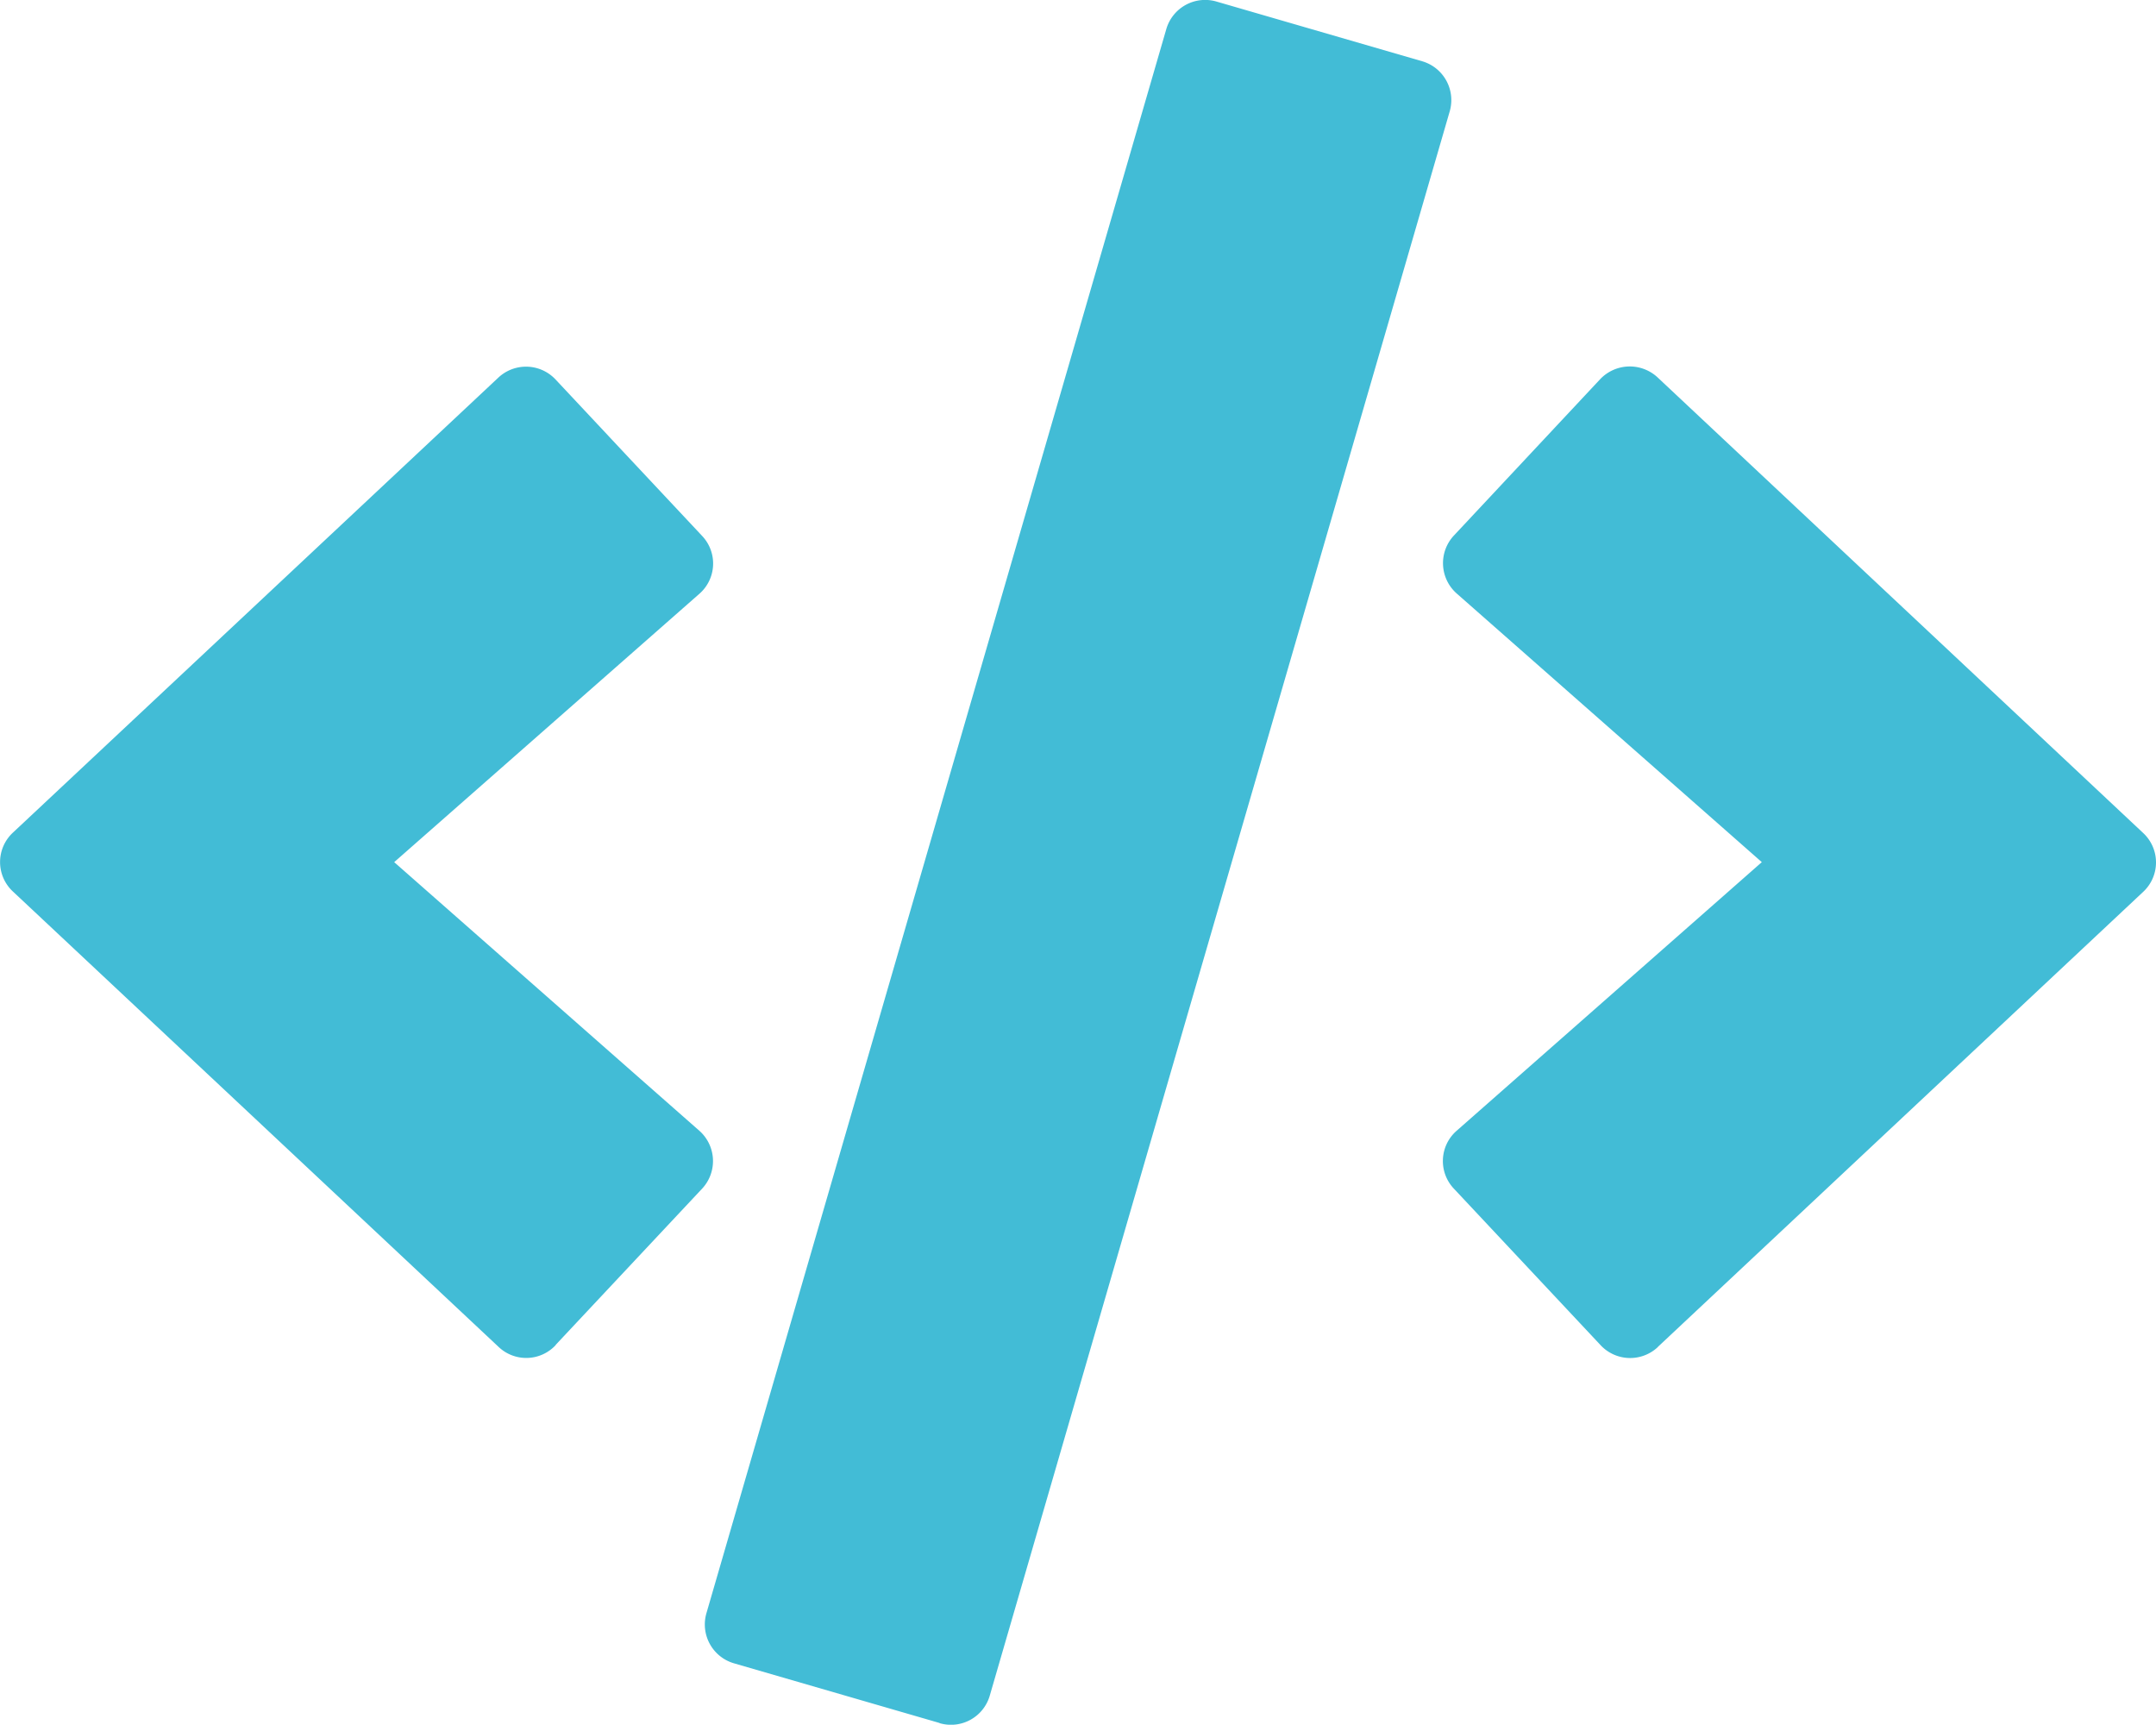 <svg xmlns="http://www.w3.org/2000/svg" width="30.005" height="24" viewBox="0 0 30.005 24">
  <path id="Icon_awesome-code" data-name="Icon awesome-code" d="M13.074,23.979l-2.86-.83a.563.563,0,0,1-.384-.7L16.229.409a.563.563,0,0,1,.7-.384l2.86.83a.563.563,0,0,1,.384.7l-6.4,22.042a.562.562,0,0,1-.7.384ZM7.73,18.719l2.039-2.175a.563.563,0,0,0-.038-.806L5.484,12,9.731,8.266a.559.559,0,0,0,.038-.806L7.73,5.284a.563.563,0,0,0-.8-.023L.178,11.589a.559.559,0,0,0,0,.82l6.755,6.333a.559.559,0,0,0,.8-.023Zm15.339.028,6.755-6.333a.559.559,0,0,0,0-.82L23.068,5.256a.568.568,0,0,0-.8.023L20.232,7.455a.563.563,0,0,0,.038.806L24.517,12,20.27,15.738a.559.559,0,0,0-.038.806l2.039,2.175a.563.563,0,0,0,.8.028Z" transform="translate(0.002 -0.003)" fill="#42bcd6"/>
</svg>
